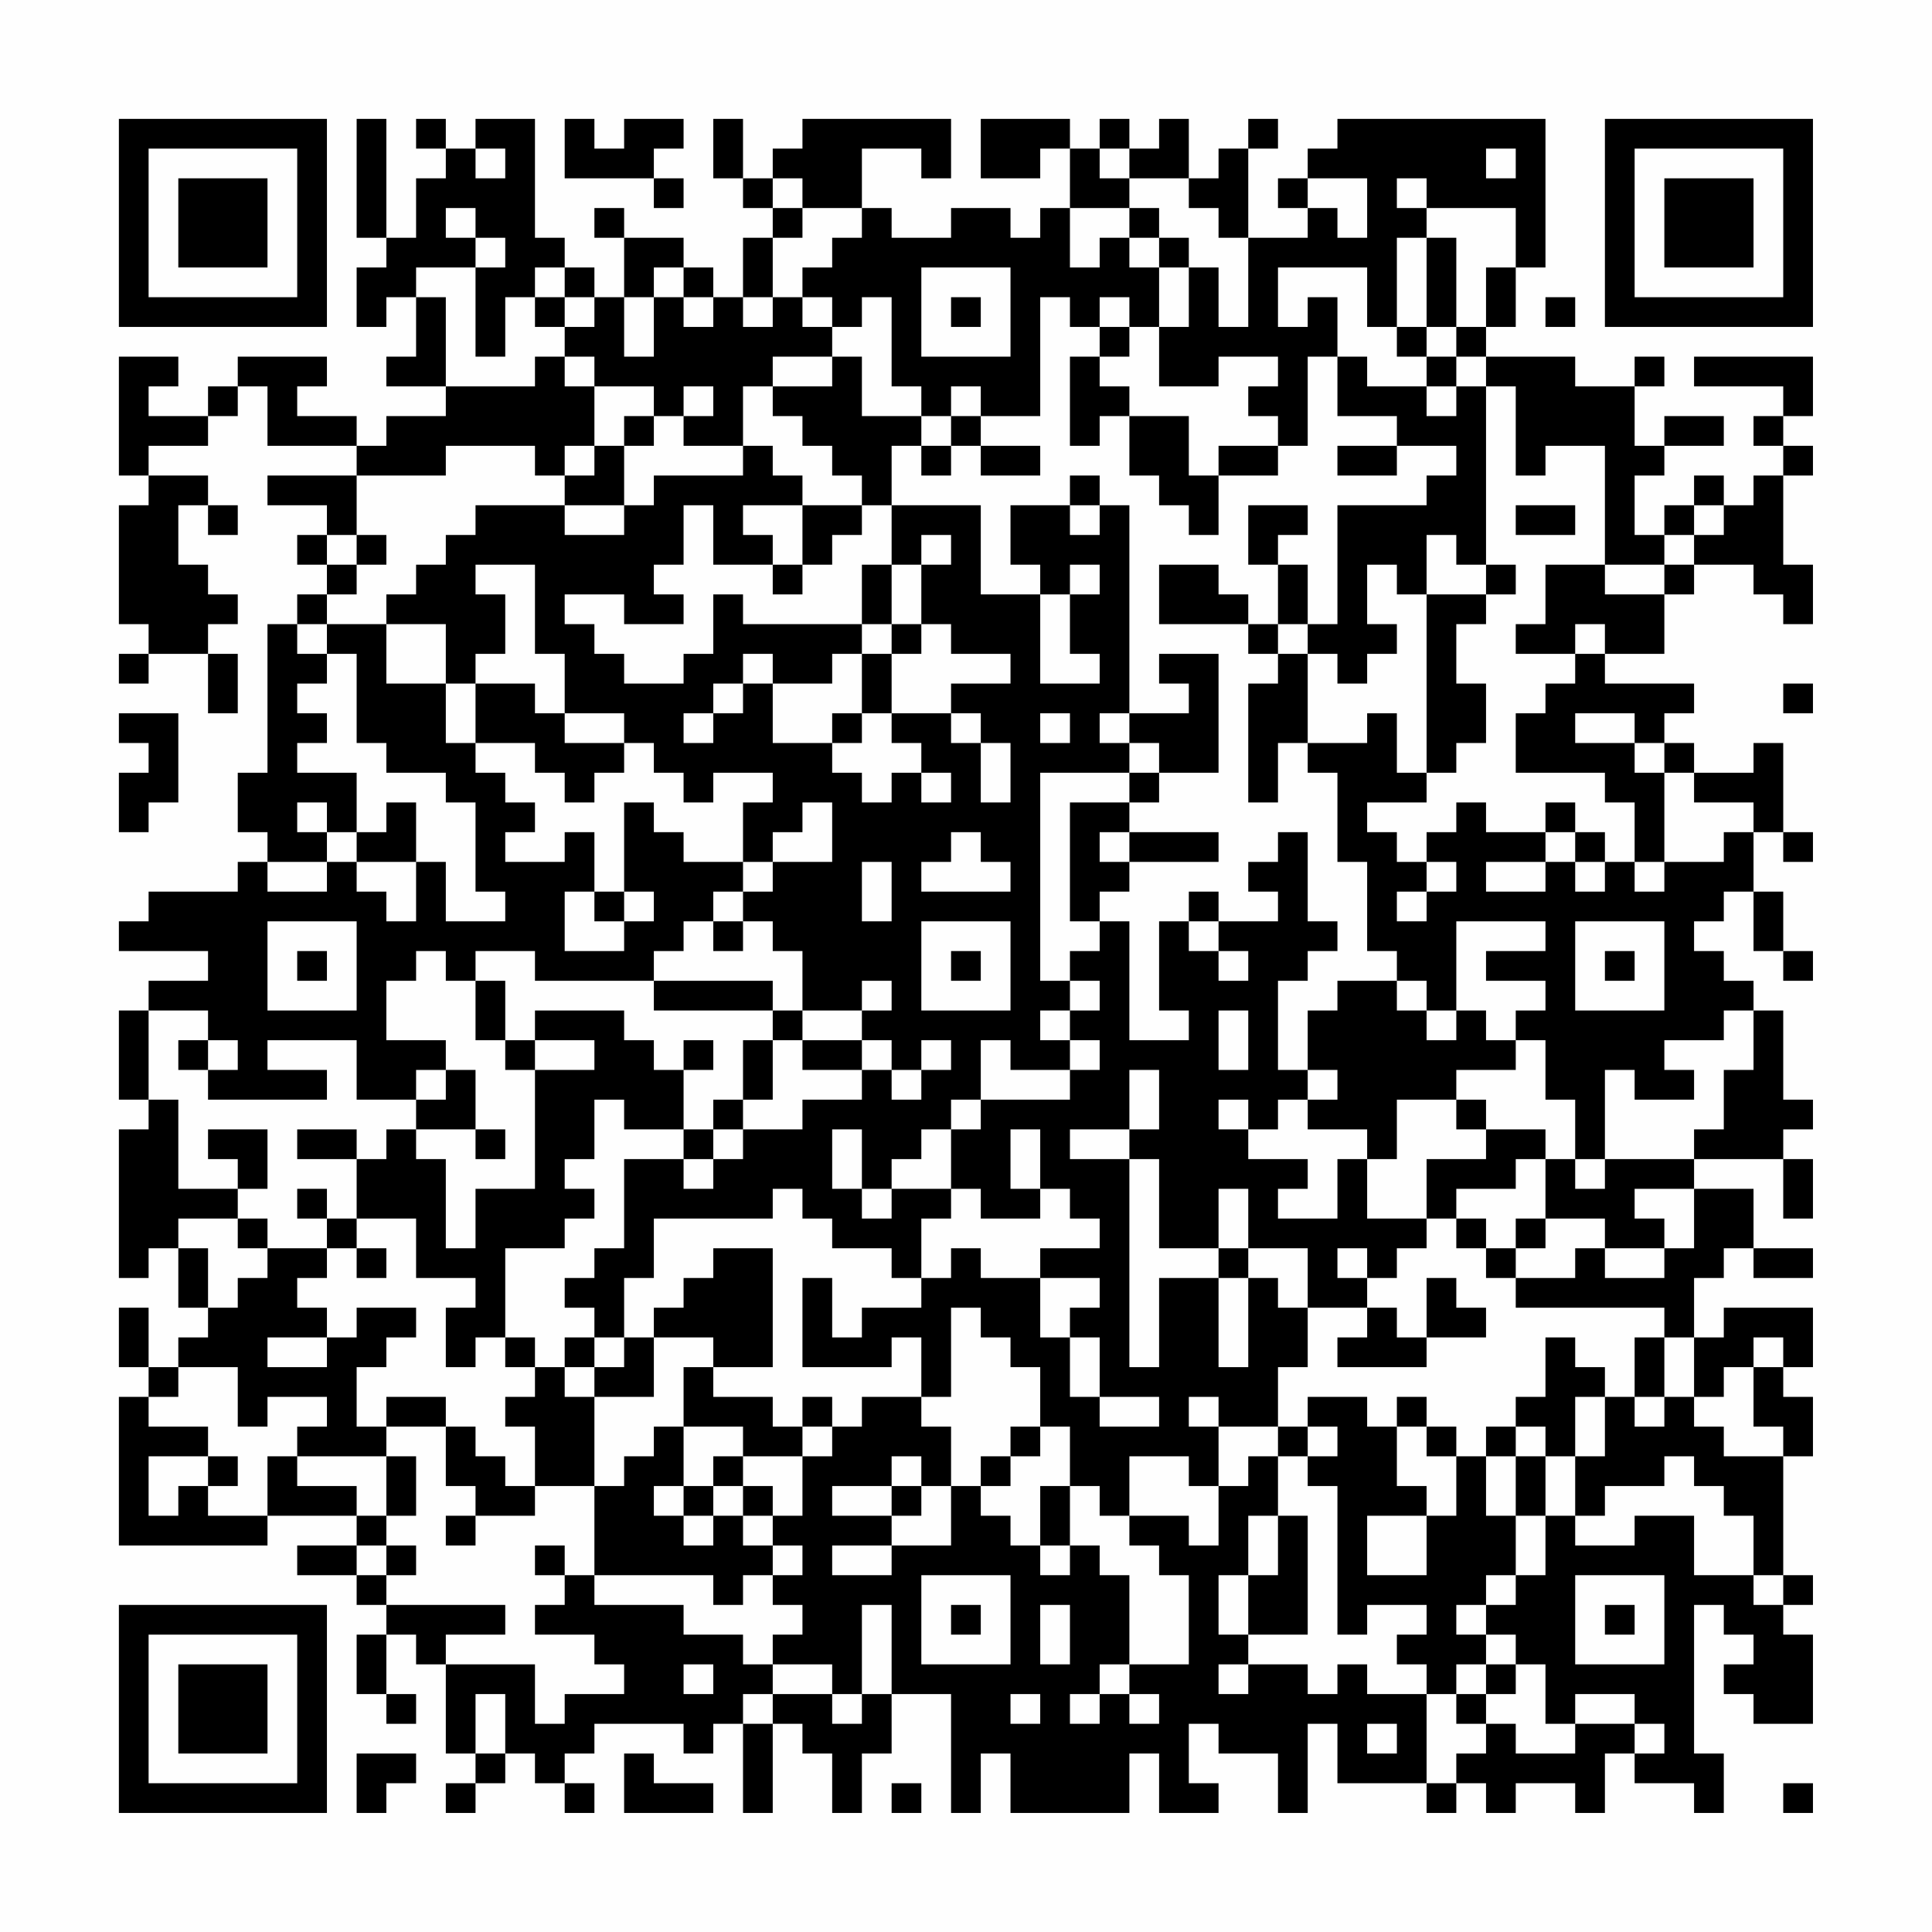 <?xml version="1.0" encoding="UTF-8"?>
<svg xmlns="http://www.w3.org/2000/svg" version="1.1" width="300" height="300" viewBox="0 0 300 300"><rect x="0" y="0" width="300" height="300" fill="#fefefe"/><g transform="scale(4.615)"><g transform="translate(4,4)"><path fill-rule="evenodd" d="M8 0L8 4L9 4L9 5L8 5L8 7L9 7L9 6L10 6L10 8L9 8L9 9L11 9L11 10L9 10L9 11L8 11L8 10L6 10L6 9L7 9L7 8L4 8L4 9L3 9L3 10L1 10L1 9L2 9L2 8L0 8L0 12L1 12L1 13L0 13L0 17L1 17L1 18L0 18L0 19L1 19L1 18L3 18L3 20L4 20L4 18L3 18L3 17L4 17L4 16L3 16L3 15L2 15L2 13L3 13L3 14L4 14L4 13L3 13L3 12L1 12L1 11L3 11L3 10L4 10L4 9L5 9L5 11L8 11L8 12L5 12L5 13L7 13L7 14L6 14L6 15L7 15L7 16L6 16L6 17L5 17L5 22L4 22L4 24L5 24L5 25L4 25L4 26L1 26L1 27L0 27L0 28L3 28L3 29L1 29L1 30L0 30L0 33L1 33L1 34L0 34L0 39L1 39L1 38L2 38L2 40L3 40L3 41L2 41L2 42L1 42L1 40L0 40L0 42L1 42L1 43L0 43L0 48L5 48L5 47L8 47L8 48L6 48L6 49L8 49L8 50L9 50L9 51L8 51L8 53L9 53L9 54L10 54L10 53L9 53L9 51L10 51L10 52L11 52L11 55L12 55L12 56L11 56L11 57L12 57L12 56L13 56L13 55L14 55L14 56L15 56L15 57L16 57L16 56L15 56L15 55L16 55L16 54L19 54L19 55L20 55L20 54L21 54L21 57L22 57L22 54L23 54L23 55L24 55L24 57L25 57L25 55L26 55L26 53L28 53L28 57L29 57L29 55L30 55L30 57L34 57L34 55L35 55L35 57L37 57L37 56L36 56L36 54L37 54L37 55L39 55L39 57L40 57L40 54L41 54L41 56L44 56L44 57L45 57L45 56L46 56L46 57L47 57L47 56L49 56L49 57L50 57L50 55L51 55L51 56L53 56L53 57L54 57L54 55L53 55L53 50L54 50L54 51L55 51L55 52L54 52L54 53L55 53L55 54L57 54L57 51L56 51L56 50L57 50L57 49L56 49L56 45L57 45L57 43L56 43L56 42L57 42L57 40L54 40L54 41L53 41L53 39L54 39L54 38L55 38L55 39L57 39L57 38L55 38L55 36L53 36L53 35L56 35L56 37L57 37L57 35L56 35L56 34L57 34L57 33L56 33L56 30L55 30L55 29L54 29L54 28L53 28L53 27L54 27L54 26L55 26L55 28L56 28L56 29L57 29L57 28L56 28L56 26L55 26L55 24L56 24L56 25L57 25L57 24L56 24L56 21L55 21L55 22L53 22L53 21L52 21L52 20L53 20L53 19L50 19L50 18L52 18L52 16L53 16L53 15L55 15L55 16L56 16L56 17L57 17L57 15L56 15L56 12L57 12L57 11L56 11L56 10L57 10L57 8L53 8L53 9L56 9L56 10L55 10L55 11L56 11L56 12L55 12L55 13L54 13L54 12L53 12L53 13L52 13L52 14L51 14L51 12L52 12L52 11L54 11L54 10L52 10L52 11L51 11L51 9L52 9L52 8L51 8L51 9L49 9L49 8L46 8L46 7L47 7L47 5L48 5L48 0L41 0L41 1L40 1L40 2L39 2L39 3L40 3L40 4L38 4L38 1L39 1L39 0L38 0L38 1L37 1L37 2L36 2L36 0L35 0L35 1L34 1L34 0L33 0L33 1L32 1L32 0L29 0L29 2L31 2L31 1L32 1L32 3L31 3L31 4L30 4L30 3L28 3L28 4L26 4L26 3L25 3L25 1L27 1L27 2L28 2L28 0L23 0L23 1L22 1L22 2L21 2L21 0L20 0L20 2L21 2L21 3L22 3L22 4L21 4L21 6L20 6L20 5L19 5L19 4L17 4L17 3L16 3L16 4L17 4L17 6L16 6L16 5L15 5L15 4L14 4L14 0L12 0L12 1L11 1L11 0L10 0L10 1L11 1L11 2L10 2L10 4L9 4L9 0ZM15 0L15 2L18 2L18 3L19 3L19 2L18 2L18 1L19 1L19 0L17 0L17 1L16 1L16 0ZM12 1L12 2L13 2L13 1ZM33 1L33 2L34 2L34 3L32 3L32 5L33 5L33 4L34 4L34 5L35 5L35 7L34 7L34 6L33 6L33 7L32 7L32 6L31 6L31 10L29 10L29 9L28 9L28 10L27 10L27 9L26 9L26 6L25 6L25 7L24 7L24 6L23 6L23 5L24 5L24 4L25 4L25 3L23 3L23 2L22 2L22 3L23 3L23 4L22 4L22 6L21 6L21 7L22 7L22 6L23 6L23 7L24 7L24 8L22 8L22 9L21 9L21 11L19 11L19 10L20 10L20 9L19 9L19 10L18 10L18 9L16 9L16 8L15 8L15 7L16 7L16 6L15 6L15 5L14 5L14 6L13 6L13 8L12 8L12 5L13 5L13 4L12 4L12 3L11 3L11 4L12 4L12 5L10 5L10 6L11 6L11 9L14 9L14 8L15 8L15 9L16 9L16 11L15 11L15 12L14 12L14 11L11 11L11 12L8 12L8 14L7 14L7 15L8 15L8 16L7 16L7 17L6 17L6 18L7 18L7 19L6 19L6 20L7 20L7 21L6 21L6 22L8 22L8 24L7 24L7 23L6 23L6 24L7 24L7 25L5 25L5 26L7 26L7 25L8 25L8 26L9 26L9 27L10 27L10 25L11 25L11 27L13 27L13 26L12 26L12 23L11 23L11 22L9 22L9 21L8 21L8 18L7 18L7 17L9 17L9 19L11 19L11 21L12 21L12 22L13 22L13 23L14 23L14 24L13 24L13 25L15 25L15 24L16 24L16 26L15 26L15 28L17 28L17 27L18 27L18 26L17 26L17 23L18 23L18 24L19 24L19 25L21 25L21 26L20 26L20 27L19 27L19 28L18 28L18 29L14 29L14 28L12 28L12 29L11 29L11 28L10 28L10 29L9 29L9 31L11 31L11 32L10 32L10 33L8 33L8 31L5 31L5 32L7 32L7 33L3 33L3 32L4 32L4 31L3 31L3 30L1 30L1 33L2 33L2 36L4 36L4 37L2 37L2 38L3 38L3 40L4 40L4 39L5 39L5 38L7 38L7 39L6 39L6 40L7 40L7 41L5 41L5 42L7 42L7 41L8 41L8 40L10 40L10 41L9 41L9 42L8 42L8 44L9 44L9 45L6 45L6 44L7 44L7 43L5 43L5 44L4 44L4 42L2 42L2 43L1 43L1 44L3 44L3 45L1 45L1 47L2 47L2 46L3 46L3 47L5 47L5 45L6 45L6 46L8 46L8 47L9 47L9 48L8 48L8 49L9 49L9 50L13 50L13 51L11 51L11 52L14 52L14 54L15 54L15 53L17 53L17 52L16 52L16 51L14 51L14 50L15 50L15 49L16 49L16 50L19 50L19 51L21 51L21 52L22 52L22 53L21 53L21 54L22 54L22 53L24 53L24 54L25 54L25 53L26 53L26 50L25 50L25 53L24 53L24 52L22 52L22 51L23 51L23 50L22 50L22 49L23 49L23 48L22 48L22 47L23 47L23 45L24 45L24 44L25 44L25 43L27 43L27 44L28 44L28 46L27 46L27 45L26 45L26 46L24 46L24 47L26 47L26 48L24 48L24 49L26 49L26 48L28 48L28 46L29 46L29 47L30 47L30 48L31 48L31 49L32 49L32 48L33 48L33 49L34 49L34 52L33 52L33 53L32 53L32 54L33 54L33 53L34 53L34 54L35 54L35 53L34 53L34 52L36 52L36 49L35 49L35 48L34 48L34 47L36 47L36 48L37 48L37 46L38 46L38 45L39 45L39 47L38 47L38 49L37 49L37 51L38 51L38 52L37 52L37 53L38 53L38 52L40 52L40 53L41 53L41 52L42 52L42 53L44 53L44 56L45 56L45 55L46 55L46 54L47 54L47 55L49 55L49 54L51 54L51 55L52 55L52 54L51 54L51 53L49 53L49 54L48 54L48 52L47 52L47 51L46 51L46 50L47 50L47 49L48 49L48 47L49 47L49 48L51 48L51 47L53 47L53 49L55 49L55 50L56 50L56 49L55 49L55 47L54 47L54 46L53 46L53 45L52 45L52 46L50 46L50 47L49 47L49 45L50 45L50 43L51 43L51 44L52 44L52 43L53 43L53 44L54 44L54 45L56 45L56 44L55 44L55 42L56 42L56 41L55 41L55 42L54 42L54 43L53 43L53 41L52 41L52 40L47 40L47 39L49 39L49 38L50 38L50 39L52 39L52 38L53 38L53 36L51 36L51 37L52 37L52 38L50 38L50 37L48 37L48 35L49 35L49 36L50 36L50 35L53 35L53 34L54 34L54 32L55 32L55 30L54 30L54 31L52 31L52 32L53 32L53 33L51 33L51 32L50 32L50 35L49 35L49 33L48 33L48 31L47 31L47 30L48 30L48 29L46 29L46 28L48 28L48 27L45 27L45 30L44 30L44 29L43 29L43 28L42 28L42 25L41 25L41 22L40 22L40 21L42 21L42 20L43 20L43 22L44 22L44 23L42 23L42 24L43 24L43 25L44 25L44 26L43 26L43 27L44 27L44 26L45 26L45 25L44 25L44 24L45 24L45 23L46 23L46 24L48 24L48 25L46 25L46 26L48 26L48 25L49 25L49 26L50 26L50 25L51 25L51 26L52 26L52 25L54 25L54 24L55 24L55 23L53 23L53 22L52 22L52 21L51 21L51 20L49 20L49 21L51 21L51 22L52 22L52 25L51 25L51 23L50 23L50 22L47 22L47 20L48 20L48 19L49 19L49 18L50 18L50 17L49 17L49 18L47 18L47 17L48 17L48 15L50 15L50 16L52 16L52 15L53 15L53 14L54 14L54 13L53 13L53 14L52 14L52 15L50 15L50 11L48 11L48 12L47 12L47 9L46 9L46 8L45 8L45 7L46 7L46 5L47 5L47 3L44 3L44 2L43 2L43 3L44 3L44 4L43 4L43 7L42 7L42 5L39 5L39 7L40 7L40 6L41 6L41 8L40 8L40 11L39 11L39 10L38 10L38 9L39 9L39 8L37 8L37 9L35 9L35 7L36 7L36 5L37 5L37 7L38 7L38 4L37 4L37 3L36 3L36 2L34 2L34 1ZM46 1L46 2L47 2L47 1ZM40 2L40 3L41 3L41 4L42 4L42 2ZM34 3L34 4L35 4L35 5L36 5L36 4L35 4L35 3ZM44 4L44 7L43 7L43 8L44 8L44 9L42 9L42 8L41 8L41 10L43 10L43 11L41 11L41 12L43 12L43 11L45 11L45 12L44 12L44 13L41 13L41 17L40 17L40 15L39 15L39 14L40 14L40 13L38 13L38 15L39 15L39 17L38 17L38 16L37 16L37 15L35 15L35 17L38 17L38 18L39 18L39 19L38 19L38 23L39 23L39 21L40 21L40 18L41 18L41 19L42 19L42 18L43 18L43 17L42 17L42 15L43 15L43 16L44 16L44 22L45 22L45 21L46 21L46 19L45 19L45 17L46 17L46 16L47 16L47 15L46 15L46 9L45 9L45 8L44 8L44 7L45 7L45 4ZM18 5L18 6L17 6L17 8L18 8L18 6L19 6L19 7L20 7L20 6L19 6L19 5ZM27 5L27 8L30 8L30 5ZM14 6L14 7L15 7L15 6ZM28 6L28 7L29 7L29 6ZM48 6L48 7L49 7L49 6ZM33 7L33 8L32 8L32 11L33 11L33 10L34 10L34 12L35 12L35 13L36 13L36 14L37 14L37 12L39 12L39 11L37 11L37 12L36 12L36 10L34 10L34 9L33 9L33 8L34 8L34 7ZM24 8L24 9L22 9L22 10L23 10L23 11L24 11L24 12L25 12L25 13L23 13L23 12L22 12L22 11L21 11L21 12L18 12L18 13L17 13L17 11L18 11L18 10L17 10L17 11L16 11L16 12L15 12L15 13L12 13L12 14L11 14L11 15L10 15L10 16L9 16L9 17L11 17L11 19L12 19L12 21L14 21L14 22L15 22L15 23L16 23L16 22L17 22L17 21L18 21L18 22L19 22L19 23L20 23L20 22L22 22L22 23L21 23L21 25L22 25L22 26L21 26L21 27L20 27L20 28L21 28L21 27L22 27L22 28L23 28L23 30L22 30L22 29L18 29L18 30L22 30L22 31L21 31L21 33L20 33L20 34L19 34L19 32L20 32L20 31L19 31L19 32L18 32L18 31L17 31L17 30L14 30L14 31L13 31L13 29L12 29L12 31L13 31L13 32L14 32L14 36L12 36L12 38L11 38L11 35L10 35L10 34L12 34L12 35L13 35L13 34L12 34L12 32L11 32L11 33L10 33L10 34L9 34L9 35L8 35L8 34L6 34L6 35L8 35L8 37L7 37L7 36L6 36L6 37L7 37L7 38L8 38L8 39L9 39L9 38L8 38L8 37L10 37L10 39L12 39L12 40L11 40L11 42L12 42L12 41L13 41L13 42L14 42L14 43L13 43L13 44L14 44L14 46L13 46L13 45L12 45L12 44L11 44L11 43L9 43L9 44L11 44L11 46L12 46L12 47L11 47L11 48L12 48L12 47L14 47L14 46L16 46L16 49L20 49L20 50L21 50L21 49L22 49L22 48L21 48L21 47L22 47L22 46L21 46L21 45L23 45L23 44L24 44L24 43L23 43L23 44L22 44L22 43L20 43L20 42L22 42L22 38L20 38L20 39L19 39L19 40L18 40L18 41L17 41L17 39L18 39L18 37L22 37L22 36L23 36L23 37L24 37L24 38L26 38L26 39L27 39L27 40L25 40L25 41L24 41L24 39L23 39L23 42L26 42L26 41L27 41L27 43L28 43L28 40L29 40L29 41L30 41L30 42L31 42L31 44L30 44L30 45L29 45L29 46L30 46L30 45L31 45L31 44L32 44L32 46L31 46L31 48L32 48L32 46L33 46L33 47L34 47L34 45L36 45L36 46L37 46L37 44L39 44L39 45L40 45L40 46L41 46L41 51L42 51L42 50L44 50L44 51L43 51L43 52L44 52L44 53L45 53L45 54L46 54L46 53L47 53L47 52L46 52L46 51L45 51L45 50L46 50L46 49L47 49L47 47L48 47L48 45L49 45L49 43L50 43L50 42L49 42L49 41L48 41L48 43L47 43L47 44L46 44L46 45L45 45L45 44L44 44L44 43L43 43L43 44L42 44L42 43L40 43L40 44L39 44L39 42L40 42L40 40L42 40L42 41L41 41L41 42L44 42L44 41L46 41L46 40L45 40L45 39L44 39L44 41L43 41L43 40L42 40L42 39L43 39L43 38L44 38L44 37L45 37L45 38L46 38L46 39L47 39L47 38L48 38L48 37L47 37L47 38L46 38L46 37L45 37L45 36L47 36L47 35L48 35L48 34L46 34L46 33L45 33L45 32L47 32L47 31L46 31L46 30L45 30L45 31L44 31L44 30L43 30L43 29L41 29L41 30L40 30L40 32L39 32L39 29L40 29L40 28L41 28L41 27L40 27L40 24L39 24L39 25L38 25L38 26L39 26L39 27L37 27L37 26L36 26L36 27L35 27L35 30L36 30L36 31L34 31L34 27L33 27L33 26L34 26L34 25L37 25L37 24L34 24L34 23L35 23L35 22L37 22L37 18L35 18L35 19L36 19L36 20L34 20L34 13L33 13L33 12L32 12L32 13L30 13L30 15L31 15L31 16L29 16L29 13L26 13L26 11L27 11L27 12L28 12L28 11L29 11L29 12L31 12L31 11L29 11L29 10L28 10L28 11L27 11L27 10L25 10L25 8ZM44 9L44 10L45 10L45 9ZM15 13L15 14L17 14L17 13ZM19 13L19 15L18 15L18 16L19 16L19 17L17 17L17 16L15 16L15 17L16 17L16 18L17 18L17 19L19 19L19 18L20 18L20 16L21 16L21 17L25 17L25 18L24 18L24 19L22 19L22 18L21 18L21 19L20 19L20 20L19 20L19 21L20 21L20 20L21 20L21 19L22 19L22 21L24 21L24 22L25 22L25 23L26 23L26 22L27 22L27 23L28 23L28 22L27 22L27 21L26 21L26 20L28 20L28 21L29 21L29 23L30 23L30 21L29 21L29 20L28 20L28 19L30 19L30 18L28 18L28 17L27 17L27 15L28 15L28 14L27 14L27 15L26 15L26 13L25 13L25 14L24 14L24 15L23 15L23 13L21 13L21 14L22 14L22 15L20 15L20 13ZM32 13L32 14L33 14L33 13ZM47 13L47 14L49 14L49 13ZM8 14L8 15L9 15L9 14ZM44 14L44 16L46 16L46 15L45 15L45 14ZM12 15L12 16L13 16L13 18L12 18L12 19L14 19L14 20L15 20L15 21L17 21L17 20L15 20L15 18L14 18L14 15ZM22 15L22 16L23 16L23 15ZM25 15L25 17L26 17L26 18L25 18L25 20L24 20L24 21L25 21L25 20L26 20L26 18L27 18L27 17L26 17L26 15ZM32 15L32 16L31 16L31 19L33 19L33 18L32 18L32 16L33 16L33 15ZM39 17L39 18L40 18L40 17ZM56 19L56 20L57 20L57 19ZM0 20L0 21L1 21L1 22L0 22L0 24L1 24L1 23L2 23L2 20ZM31 20L31 21L32 21L32 20ZM33 20L33 21L34 21L34 22L31 22L31 29L32 29L32 30L31 30L31 31L32 31L32 32L30 32L30 31L29 31L29 33L28 33L28 34L27 34L27 35L26 35L26 36L25 36L25 34L24 34L24 36L25 36L25 37L26 37L26 36L28 36L28 37L27 37L27 39L28 39L28 38L29 38L29 39L31 39L31 41L32 41L32 43L33 43L33 44L35 44L35 43L33 43L33 41L32 41L32 40L33 40L33 39L31 39L31 38L33 38L33 37L32 37L32 36L31 36L31 34L30 34L30 36L31 36L31 37L29 37L29 36L28 36L28 34L29 34L29 33L32 33L32 32L33 32L33 31L32 31L32 30L33 30L33 29L32 29L32 28L33 28L33 27L32 27L32 23L34 23L34 22L35 22L35 21L34 21L34 20ZM9 23L9 24L8 24L8 25L10 25L10 23ZM23 23L23 24L22 24L22 25L24 25L24 23ZM48 23L48 24L49 24L49 25L50 25L50 24L49 24L49 23ZM28 24L28 25L27 25L27 26L30 26L30 25L29 25L29 24ZM33 24L33 25L34 25L34 24ZM25 25L25 27L26 27L26 25ZM16 26L16 27L17 27L17 26ZM5 27L5 30L8 30L8 27ZM27 27L27 30L30 30L30 27ZM36 27L36 28L37 28L37 29L38 29L38 28L37 28L37 27ZM49 27L49 30L52 30L52 27ZM6 28L6 29L7 29L7 28ZM28 28L28 29L29 29L29 28ZM50 28L50 29L51 29L51 28ZM25 29L25 30L23 30L23 31L22 31L22 33L21 33L21 34L20 34L20 35L19 35L19 34L17 34L17 33L16 33L16 35L15 35L15 36L16 36L16 37L15 37L15 38L13 38L13 41L14 41L14 42L15 42L15 43L16 43L16 46L17 46L17 45L18 45L18 44L19 44L19 46L18 46L18 47L19 47L19 48L20 48L20 47L21 47L21 46L20 46L20 45L21 45L21 44L19 44L19 42L20 42L20 41L18 41L18 43L16 43L16 42L17 42L17 41L16 41L16 40L15 40L15 39L16 39L16 38L17 38L17 35L19 35L19 36L20 36L20 35L21 35L21 34L23 34L23 33L25 33L25 32L26 32L26 33L27 33L27 32L28 32L28 31L27 31L27 32L26 32L26 31L25 31L25 30L26 30L26 29ZM37 30L37 32L38 32L38 30ZM2 31L2 32L3 32L3 31ZM14 31L14 32L16 32L16 31ZM23 31L23 32L25 32L25 31ZM34 32L34 34L32 34L32 35L34 35L34 42L35 42L35 39L37 39L37 42L38 42L38 39L39 39L39 40L40 40L40 38L38 38L38 36L37 36L37 38L35 38L35 35L34 35L34 34L35 34L35 32ZM40 32L40 33L39 33L39 34L38 34L38 33L37 33L37 34L38 34L38 35L40 35L40 36L39 36L39 37L41 37L41 35L42 35L42 37L44 37L44 35L46 35L46 34L45 34L45 33L43 33L43 35L42 35L42 34L40 34L40 33L41 33L41 32ZM3 34L3 35L4 35L4 36L5 36L5 34ZM4 37L4 38L5 38L5 37ZM37 38L37 39L38 39L38 38ZM41 38L41 39L42 39L42 38ZM15 41L15 42L16 42L16 41ZM51 41L51 43L52 43L52 41ZM36 43L36 44L37 44L37 43ZM40 44L40 45L41 45L41 44ZM43 44L43 46L44 46L44 47L42 47L42 49L44 49L44 47L45 47L45 45L44 45L44 44ZM47 44L47 45L46 45L46 47L47 47L47 45L48 45L48 44ZM3 45L3 46L4 46L4 45ZM9 45L9 47L10 47L10 45ZM19 46L19 47L20 47L20 46ZM26 46L26 47L27 47L27 46ZM39 47L39 49L38 49L38 51L40 51L40 47ZM9 48L9 49L10 49L10 48ZM14 48L14 49L15 49L15 48ZM27 49L27 52L30 52L30 49ZM49 49L49 52L52 52L52 49ZM28 50L28 51L29 51L29 50ZM31 50L31 52L32 52L32 50ZM50 50L50 51L51 51L51 50ZM19 52L19 53L20 53L20 52ZM45 52L45 53L46 53L46 52ZM12 53L12 55L13 55L13 53ZM30 53L30 54L31 54L31 53ZM42 54L42 55L43 55L43 54ZM8 55L8 57L9 57L9 56L10 56L10 55ZM17 55L17 57L20 57L20 56L18 56L18 55ZM26 56L26 57L27 57L27 56ZM56 56L56 57L57 57L57 56ZM0 0L0 7L7 7L7 0ZM1 1L1 6L6 6L6 1ZM2 2L2 5L5 5L5 2ZM50 0L50 7L57 7L57 0ZM51 1L51 6L56 6L56 1ZM52 2L52 5L55 5L55 2ZM0 50L0 57L7 57L7 50ZM1 51L1 56L6 56L6 51ZM2 52L2 55L5 55L5 52Z" fill="#000000"/></g></g></svg>
